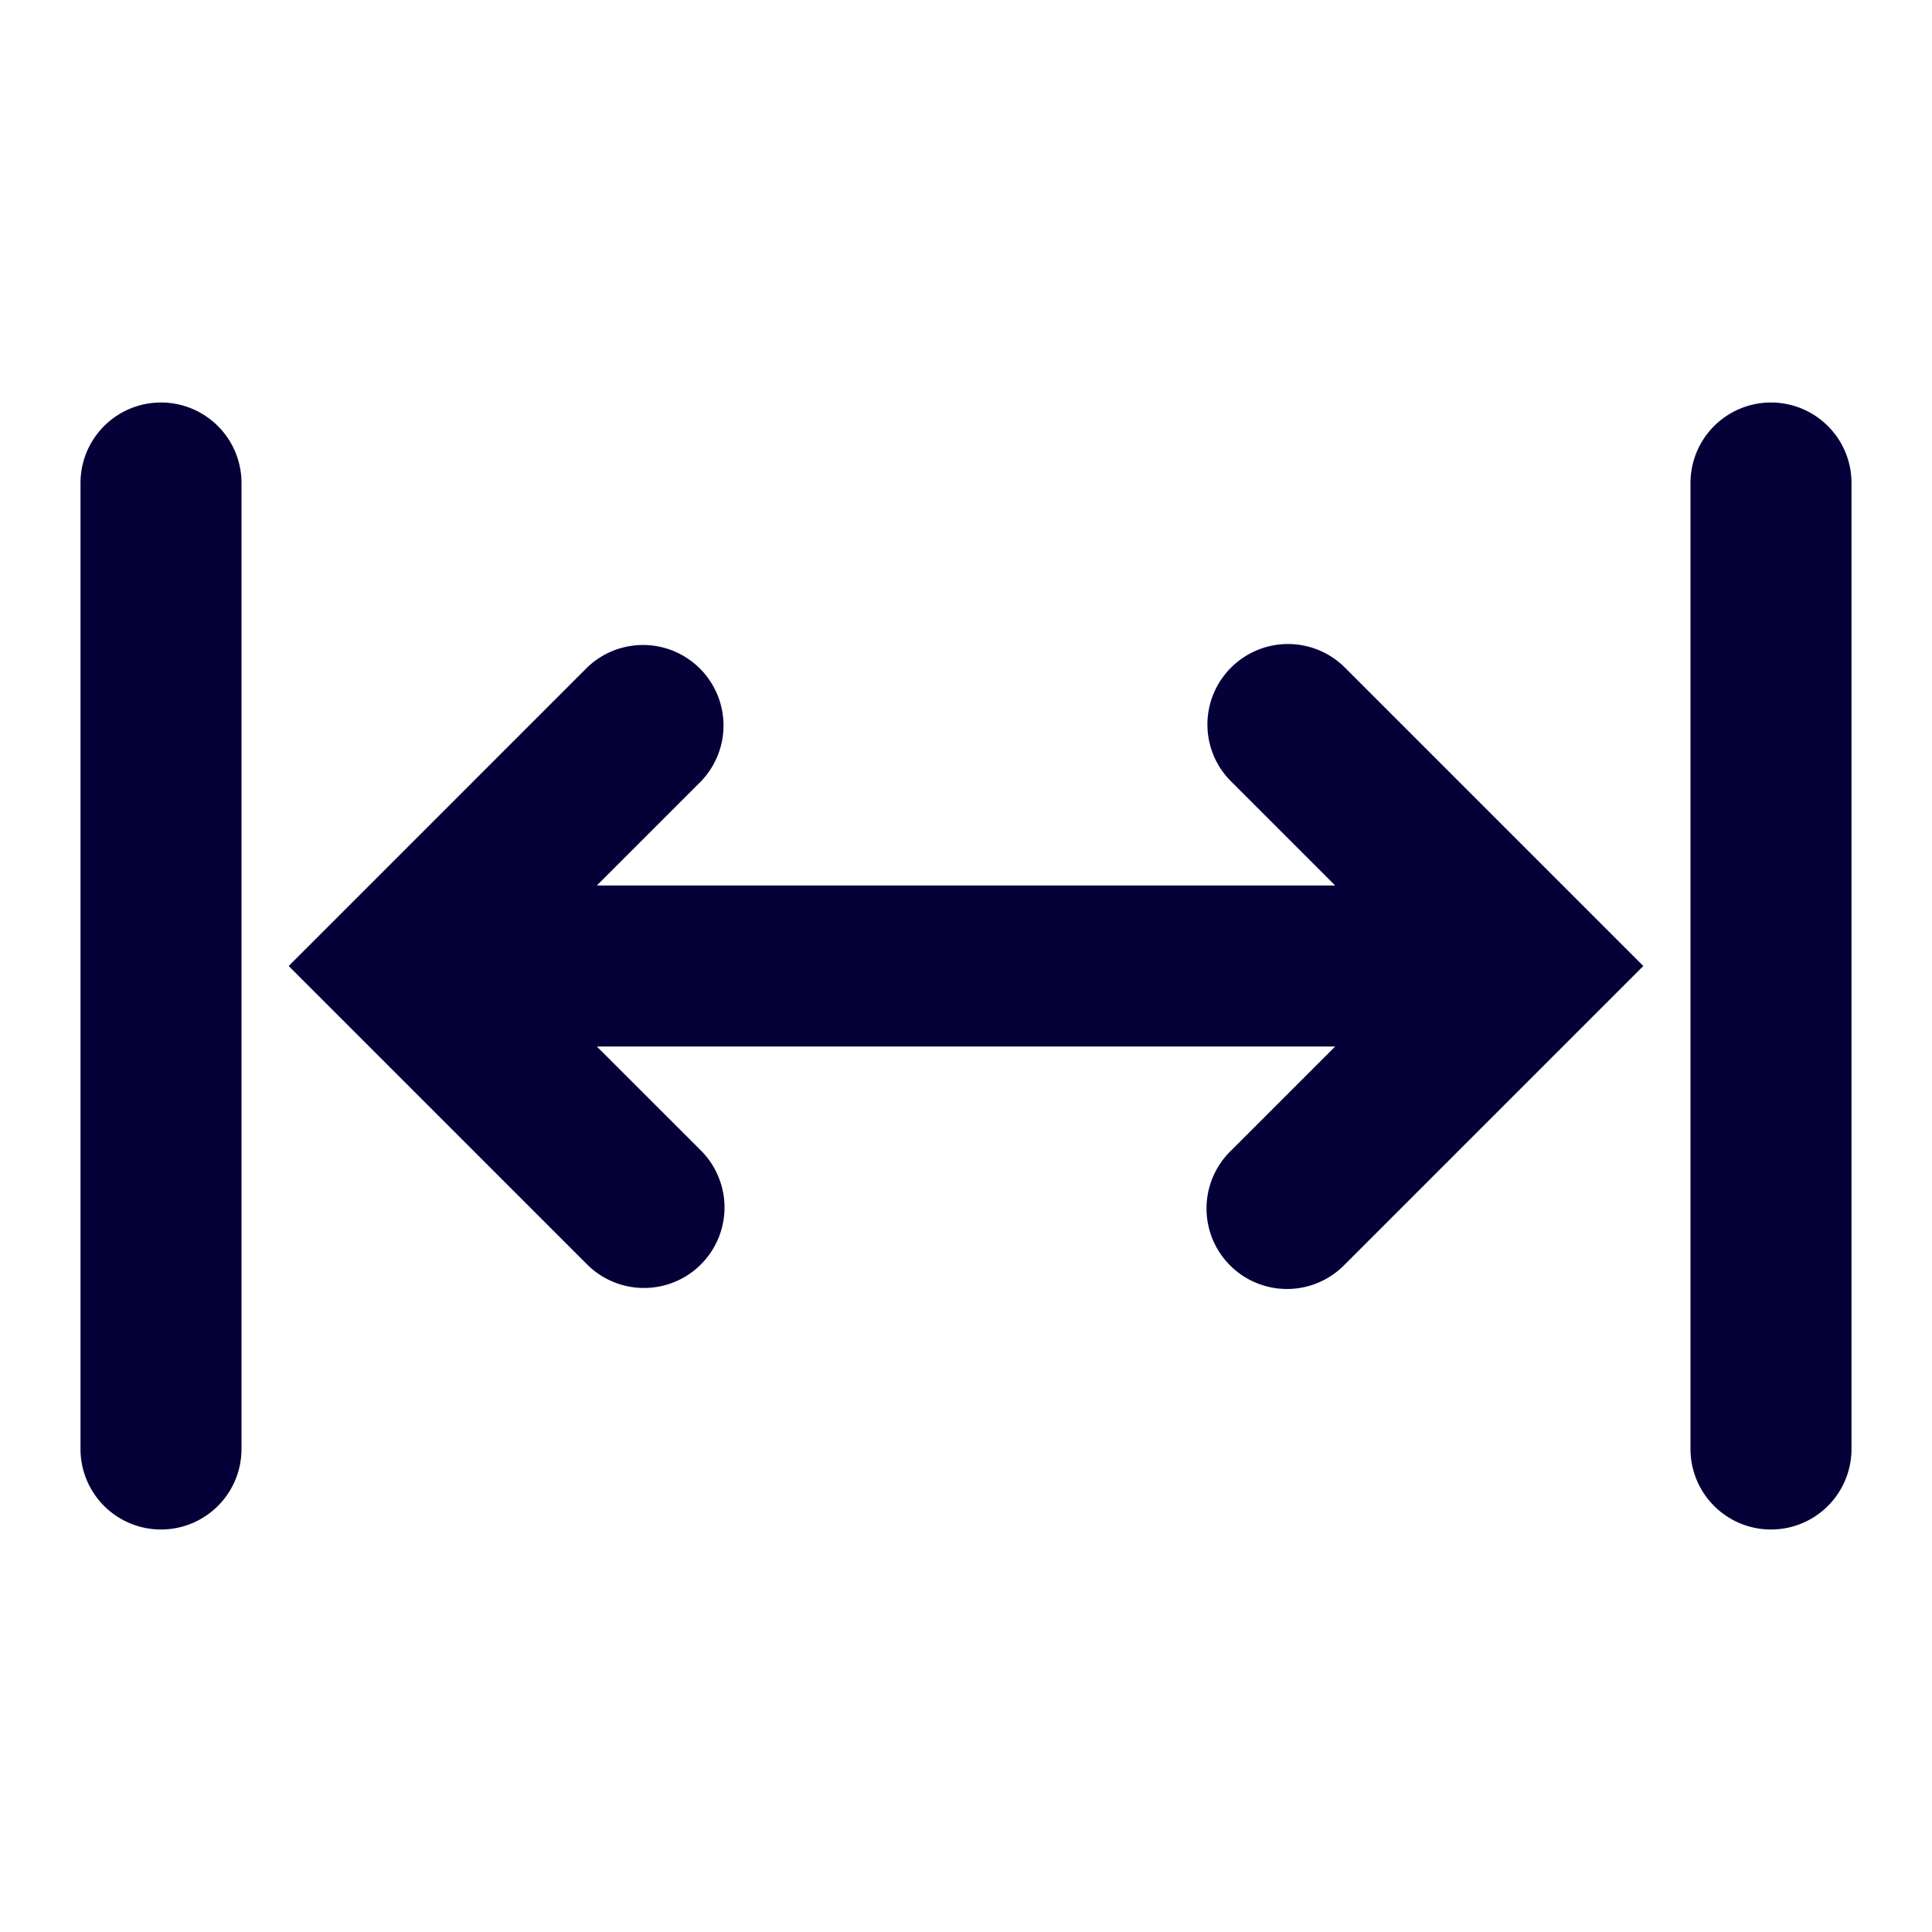 <svg width="24" height="24" fill="none" xmlns="http://www.w3.org/2000/svg"><path d="M3 6v12a1 1 0 11-2 0V6a1 1 0 112 0zM23 6v12a1 1 0 11-2 0V6a1 1 0 112 0zM20.414 12l-3.707 3.707a1 1 0 11-1.414-1.414L16.586 13H7.414l1.293 1.292a.999.999 0 11-1.414 1.415L3.586 12l3.707-3.707a1 1 0 011.414 1.414L7.414 11h9.172l-1.293-1.293a.997.997 0 010-1.414 1 1 0 011.414 0L20.414 12z" fill="#050038"/></svg>